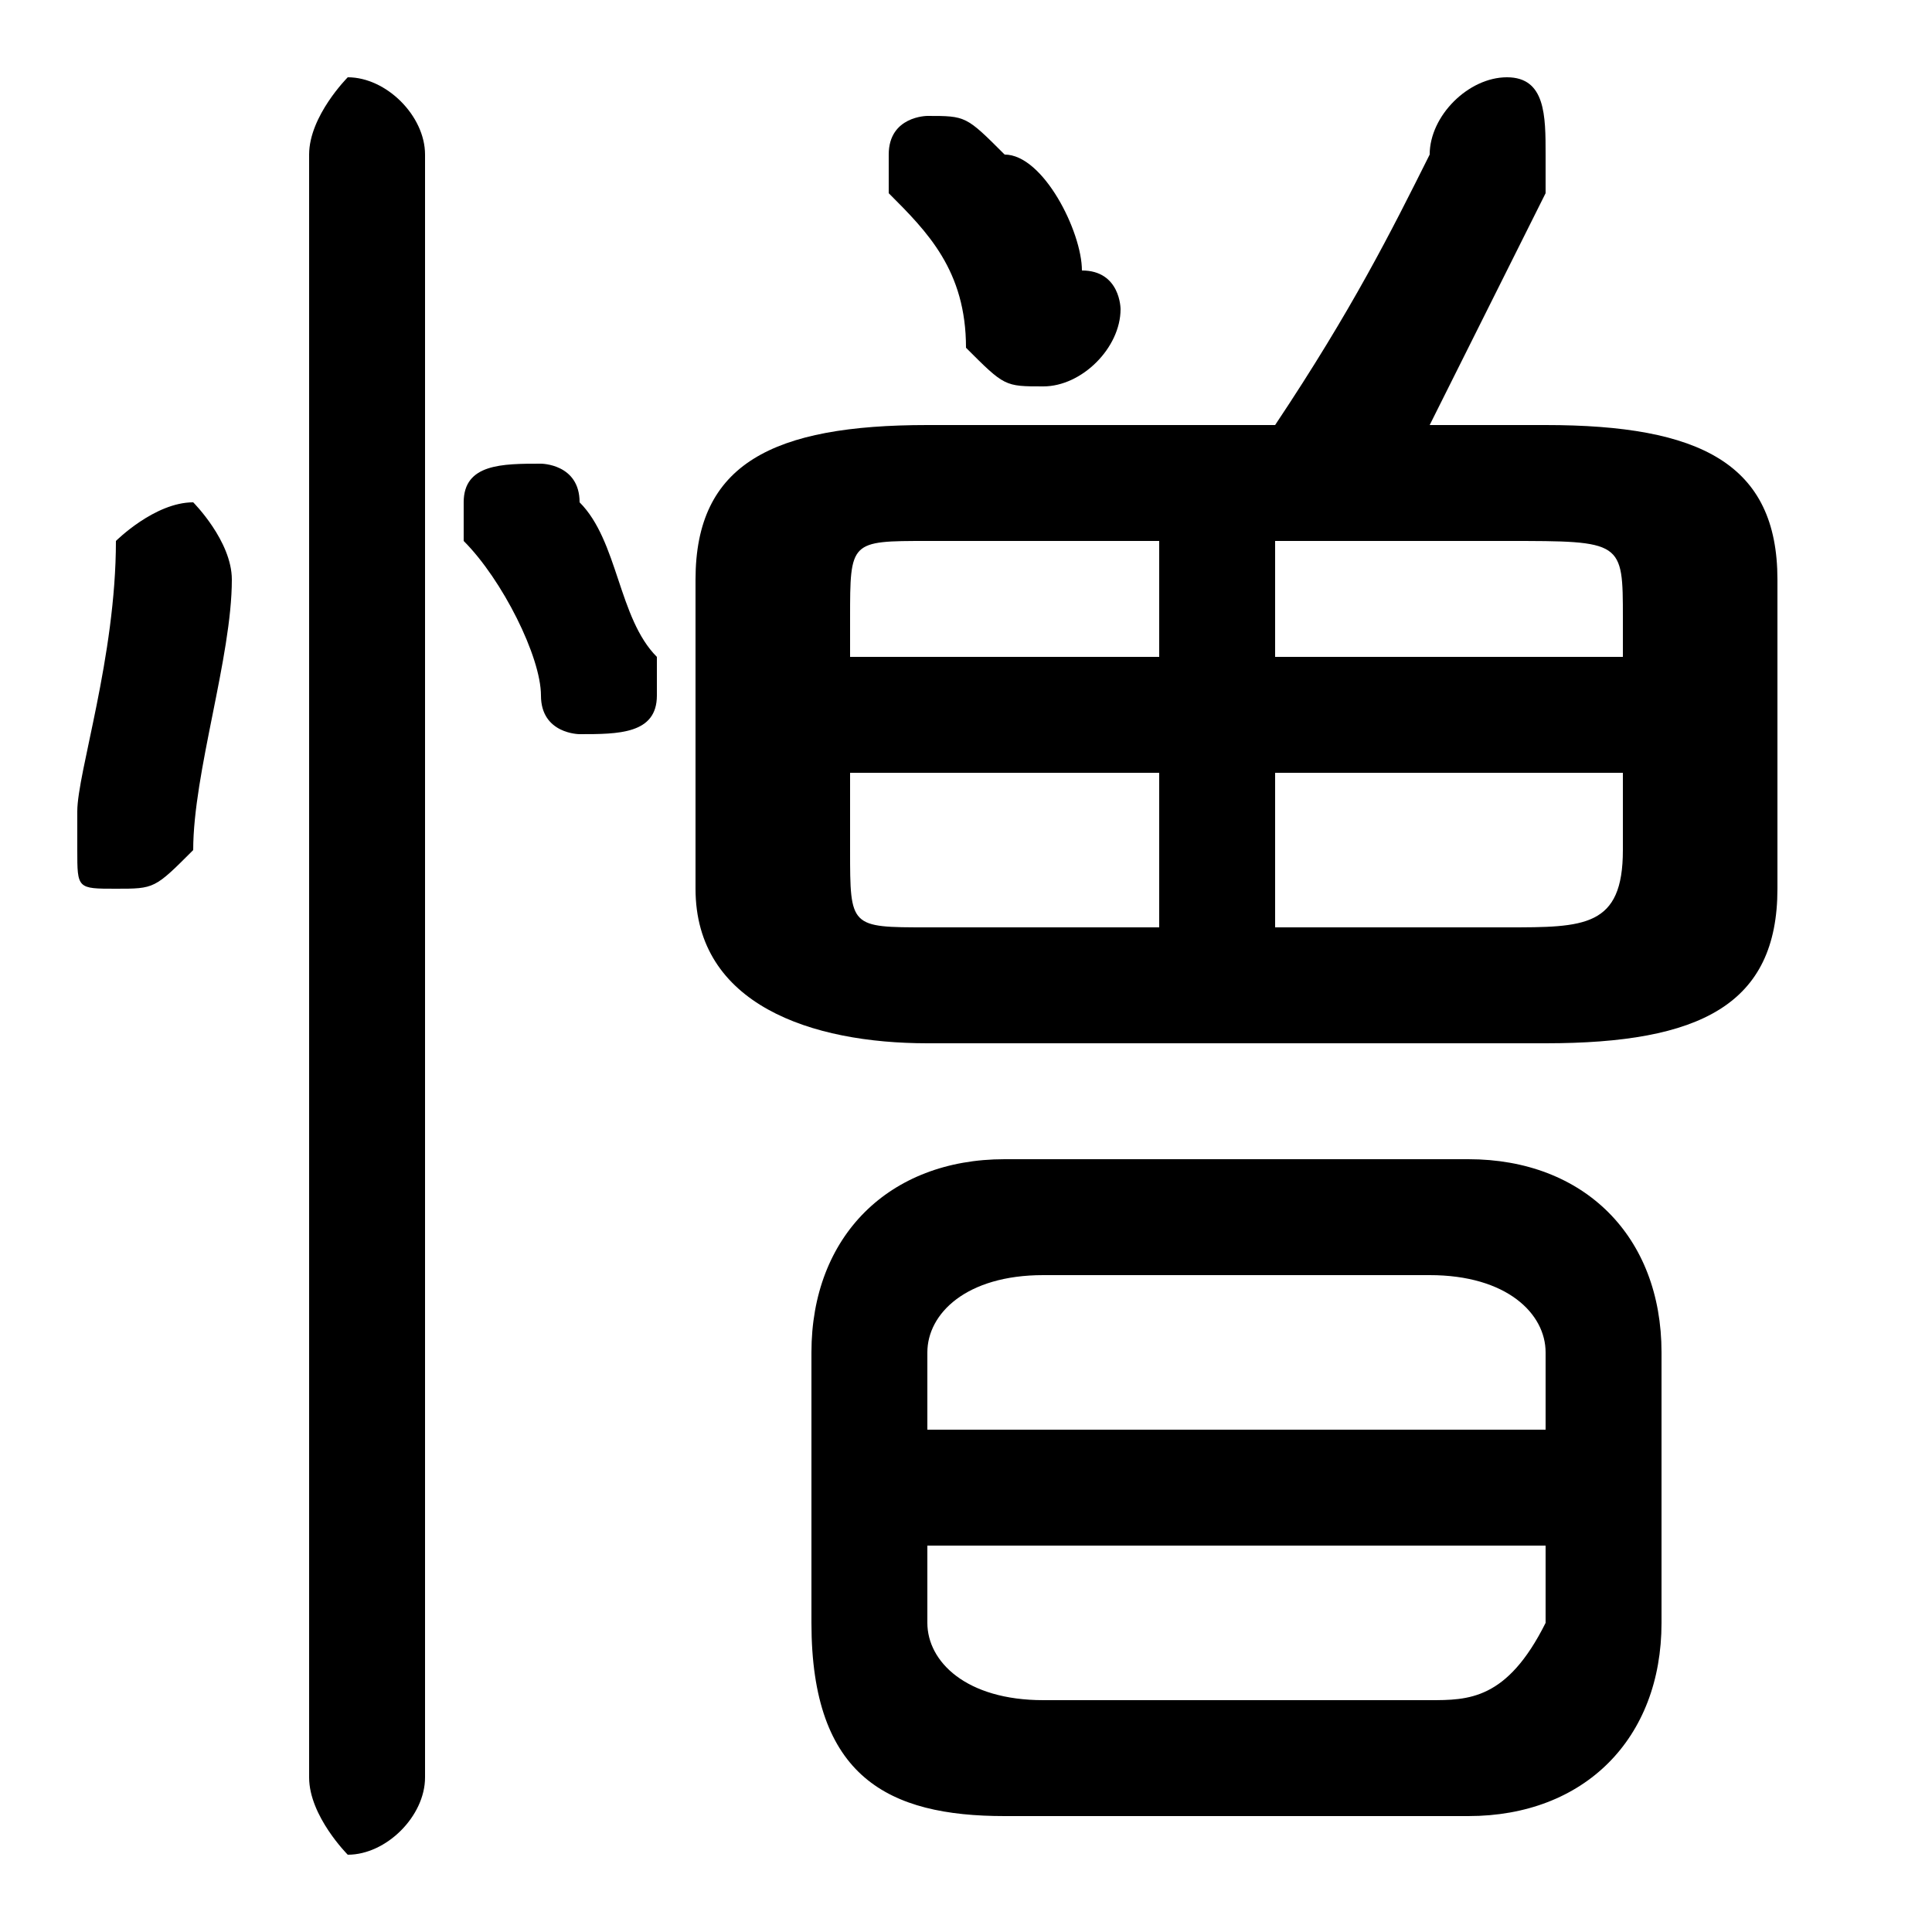 <svg xmlns="http://www.w3.org/2000/svg" viewBox="0 -44.0 50.0 50.0">
    <rect x="0" y="-44.0" width="50.0" height="50.0" fill="#808080" stroke="none"/>
    <g transform="scale(1, -1)">
        <!-- ボディの枠 -->
        <rect x="0" y="-6.0" width="50.0" height="50.0"
            stroke="white" fill="white"/>
        <!-- グリフ座標系の原点 -->
        <circle cx="0" cy="0" r="5" fill="white"/>
        <!-- グリフのアウトライン -->
        <g style="fill:black;stroke:#000000;stroke-width:0;stroke-linecap:round;stroke-linejoin:round;">
        <path d="M 38.0 -3.0 C 41.0 -3.0 43.0 -1.0 43.0 2.0 L 43.0 9.0 C 43.0 12.0 41.0 14.0 38.0 14.0 L 26.0 14.0 C 23.0 14.0 21.0 12.0 21.0 9.0 L 21.0 2.0 C 21.0 -2.0 23.0 -3.0 26.0 -3.0 Z M 27.0 0.0 C 25.0 0.0 24.0 1.0 24.0 2.0 L 24.0 4.0 L 40.0 4.0 L 40.0 2.0 C 39.0 0.0 38.0 0.0 37.0 0.0 Z M 40.0 7.0 L 24.0 7.0 L 24.0 9.0 C 24.0 10.0 25.0 11.0 27.0 11.0 L 37.0 11.0 C 39.0 11.0 40.0 10.0 40.0 9.0 Z M 40.0 17.0 C 44.0 17.0 46.0 18.0 46.0 21.0 L 46.0 29.0 C 46.0 32.0 44.0 33.0 40.0 33.0 L 37.0 33.0 C 38.0 35.0 39.0 37.0 40.0 39.0 C 40.0 39.0 40.0 40.0 40.0 40.0 C 40.0 41.0 40.0 42.0 39.0 42.0 C 38.0 42.0 37.0 41.0 37.0 40.0 C 36.0 38.0 35.0 36.0 33.0 33.0 L 24.0 33.0 C 20.0 33.0 18.0 32.0 18.0 29.0 L 18.0 21.0 C 18.0 18.0 21.0 17.0 24.0 17.0 Z M 33.0 24.0 L 42.0 24.0 L 42.0 22.0 C 42.0 20.0 41.0 20.0 39.0 20.0 L 33.0 20.0 Z M 30.0 24.0 L 30.0 20.0 L 24.0 20.0 C 22.0 20.0 22.0 20.0 22.0 22.0 L 22.0 24.0 Z M 33.0 30.0 L 39.0 30.0 C 42.0 30.0 42.0 30.0 42.0 28.0 L 42.0 27.0 L 33.0 27.0 Z M 30.0 30.0 L 30.0 27.0 L 22.0 27.0 L 22.0 28.0 C 22.0 30.0 22.0 30.0 24.0 30.0 Z M 26.0 40.0 C 25.0 41.0 25.0 41.0 24.0 41.0 C 24.0 41.0 23.0 41.0 23.0 40.0 C 23.0 39.0 23.0 39.0 23.0 39.0 C 24.0 38.0 25.0 37.0 25.0 35.0 C 26.0 34.0 26.0 34.0 27.0 34.0 C 28.0 34.0 29.0 35.0 29.0 36.0 C 29.0 36.0 29.0 37.0 28.0 37.0 C 28.0 38.0 27.0 40.0 26.0 40.0 Z M 11.0 40.0 C 11.0 41.0 10.0 42.0 9.0 42.0 C 9.0 42.0 8.0 41.0 8.0 40.0 L 8.0 -2.0 C 8.0 -3.0 9.0 -4.0 9.0 -4.0 C 10.0 -4.0 11.0 -3.0 11.0 -2.0 Z M 3.0 30.0 C 3.0 27.0 2.0 24.0 2.0 23.0 C 2.0 23.0 2.0 22.0 2.0 22.0 C 2.0 21.0 2.0 21.0 3.0 21.0 C 4.0 21.0 4.0 21.0 5.0 22.0 C 5.0 24.0 6.0 27.0 6.0 29.0 C 6.0 30.0 5.0 31.0 5.0 31.0 C 4.0 31.0 3.0 30.0 3.0 30.0 Z M 15.0 31.0 C 15.0 32.0 14.0 32.0 14.0 32.0 C 13.0 32.0 12.0 32.0 12.0 31.0 C 12.0 31.0 12.0 30.0 12.0 30.0 C 13.0 29.0 14.0 27.0 14.0 26.0 C 14.0 25.0 15.0 25.0 15.0 25.0 C 16.0 25.0 17.0 25.0 17.0 26.0 C 17.0 26.0 17.0 27.0 17.0 27.0 C 16.0 28.0 16.0 30.0 15.0 31.0 Z"/>
    </g>
    </g>
</svg>
